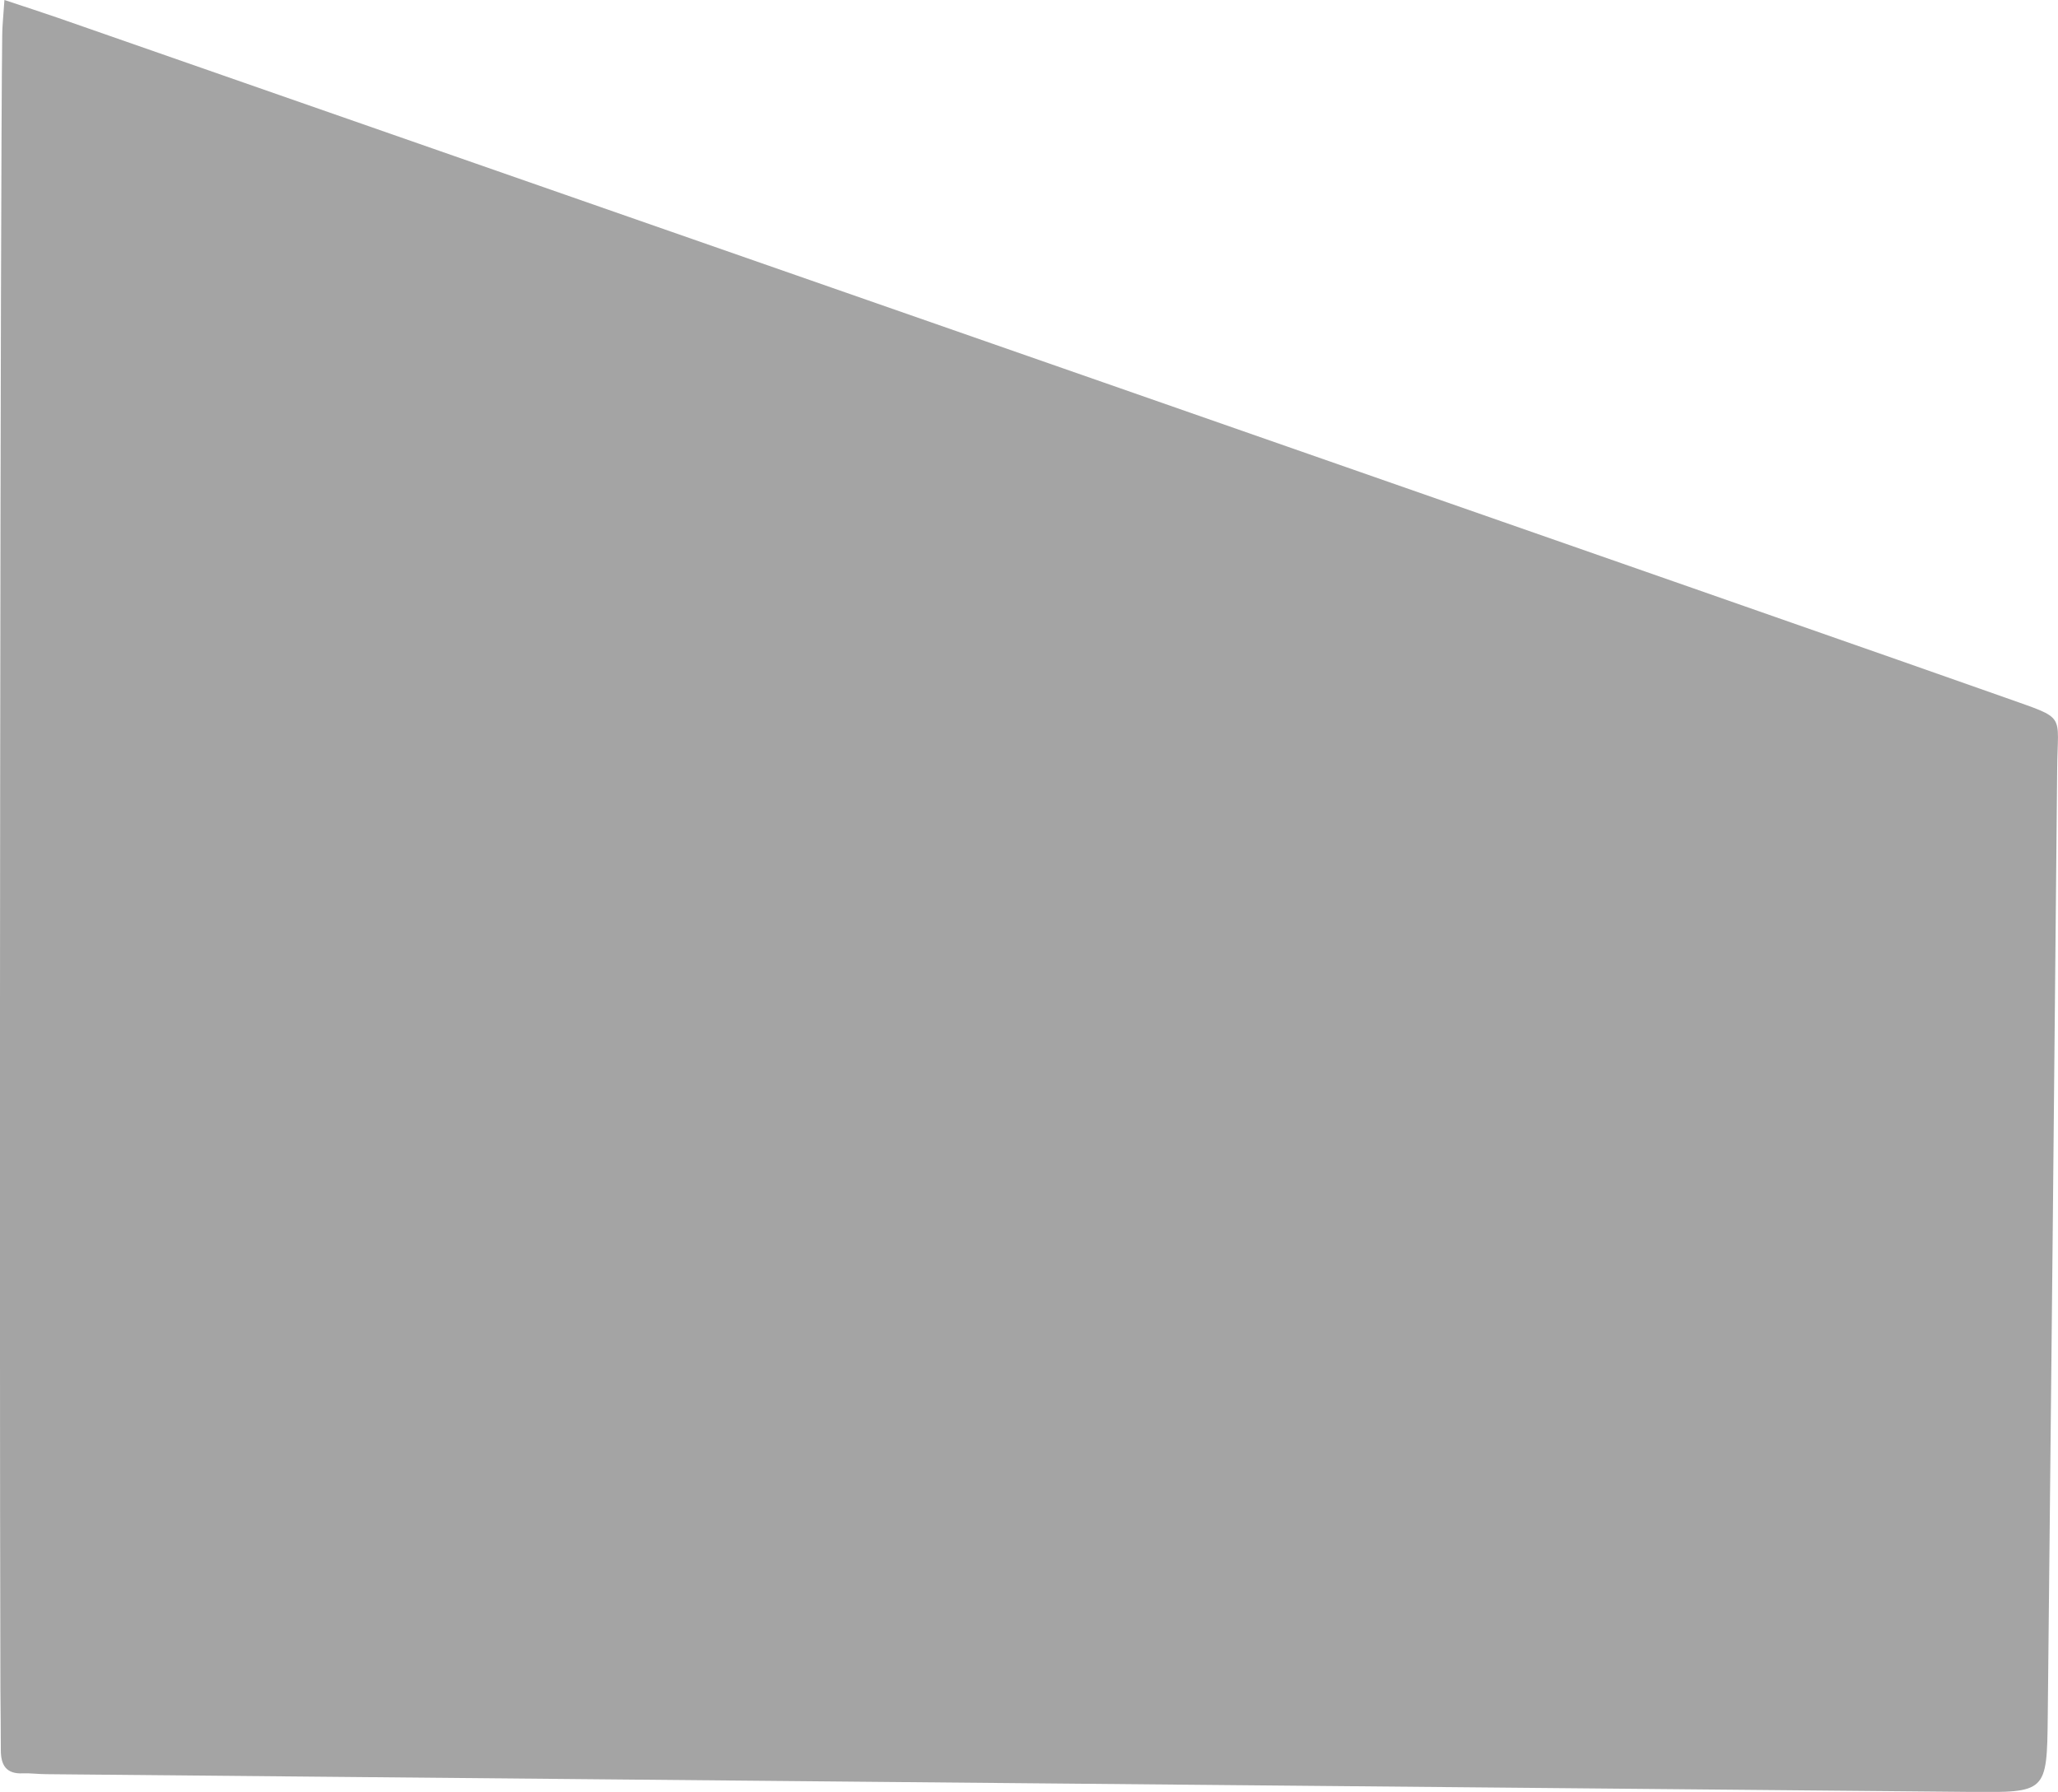 <?xml version="1.0" encoding="UTF-8"?><svg xmlns="http://www.w3.org/2000/svg" viewBox="0 0 148.7 129.48"><defs><style>.d{fill:#a4a4a4;}</style></defs><g id="a"/><g id="b"><g id="c"><path class="d" d="M.32,0c1.57,.52,2.74,.9,3.9,1.3C27.16,9.3,135.63,47.11,144.92,50.42c4.45,1.59,3.75,1.04,3.72,5.17-.21,22.8-.44,45.61-.68,68.41-.06,5.56-.08,5.53-5.69,5.48-35.52-.33-128.13-1.17-138.91-1.28-.57,0-1.14-.08-1.7-.06-1.2,.06-1.6-.58-1.6-1.67,0-1.47-.02-2.95-.03-4.42C-.05,93.34,.02,13.69,.16,2.57c0-.67,.08-1.34,.16-2.57Z"/></g></g></svg>